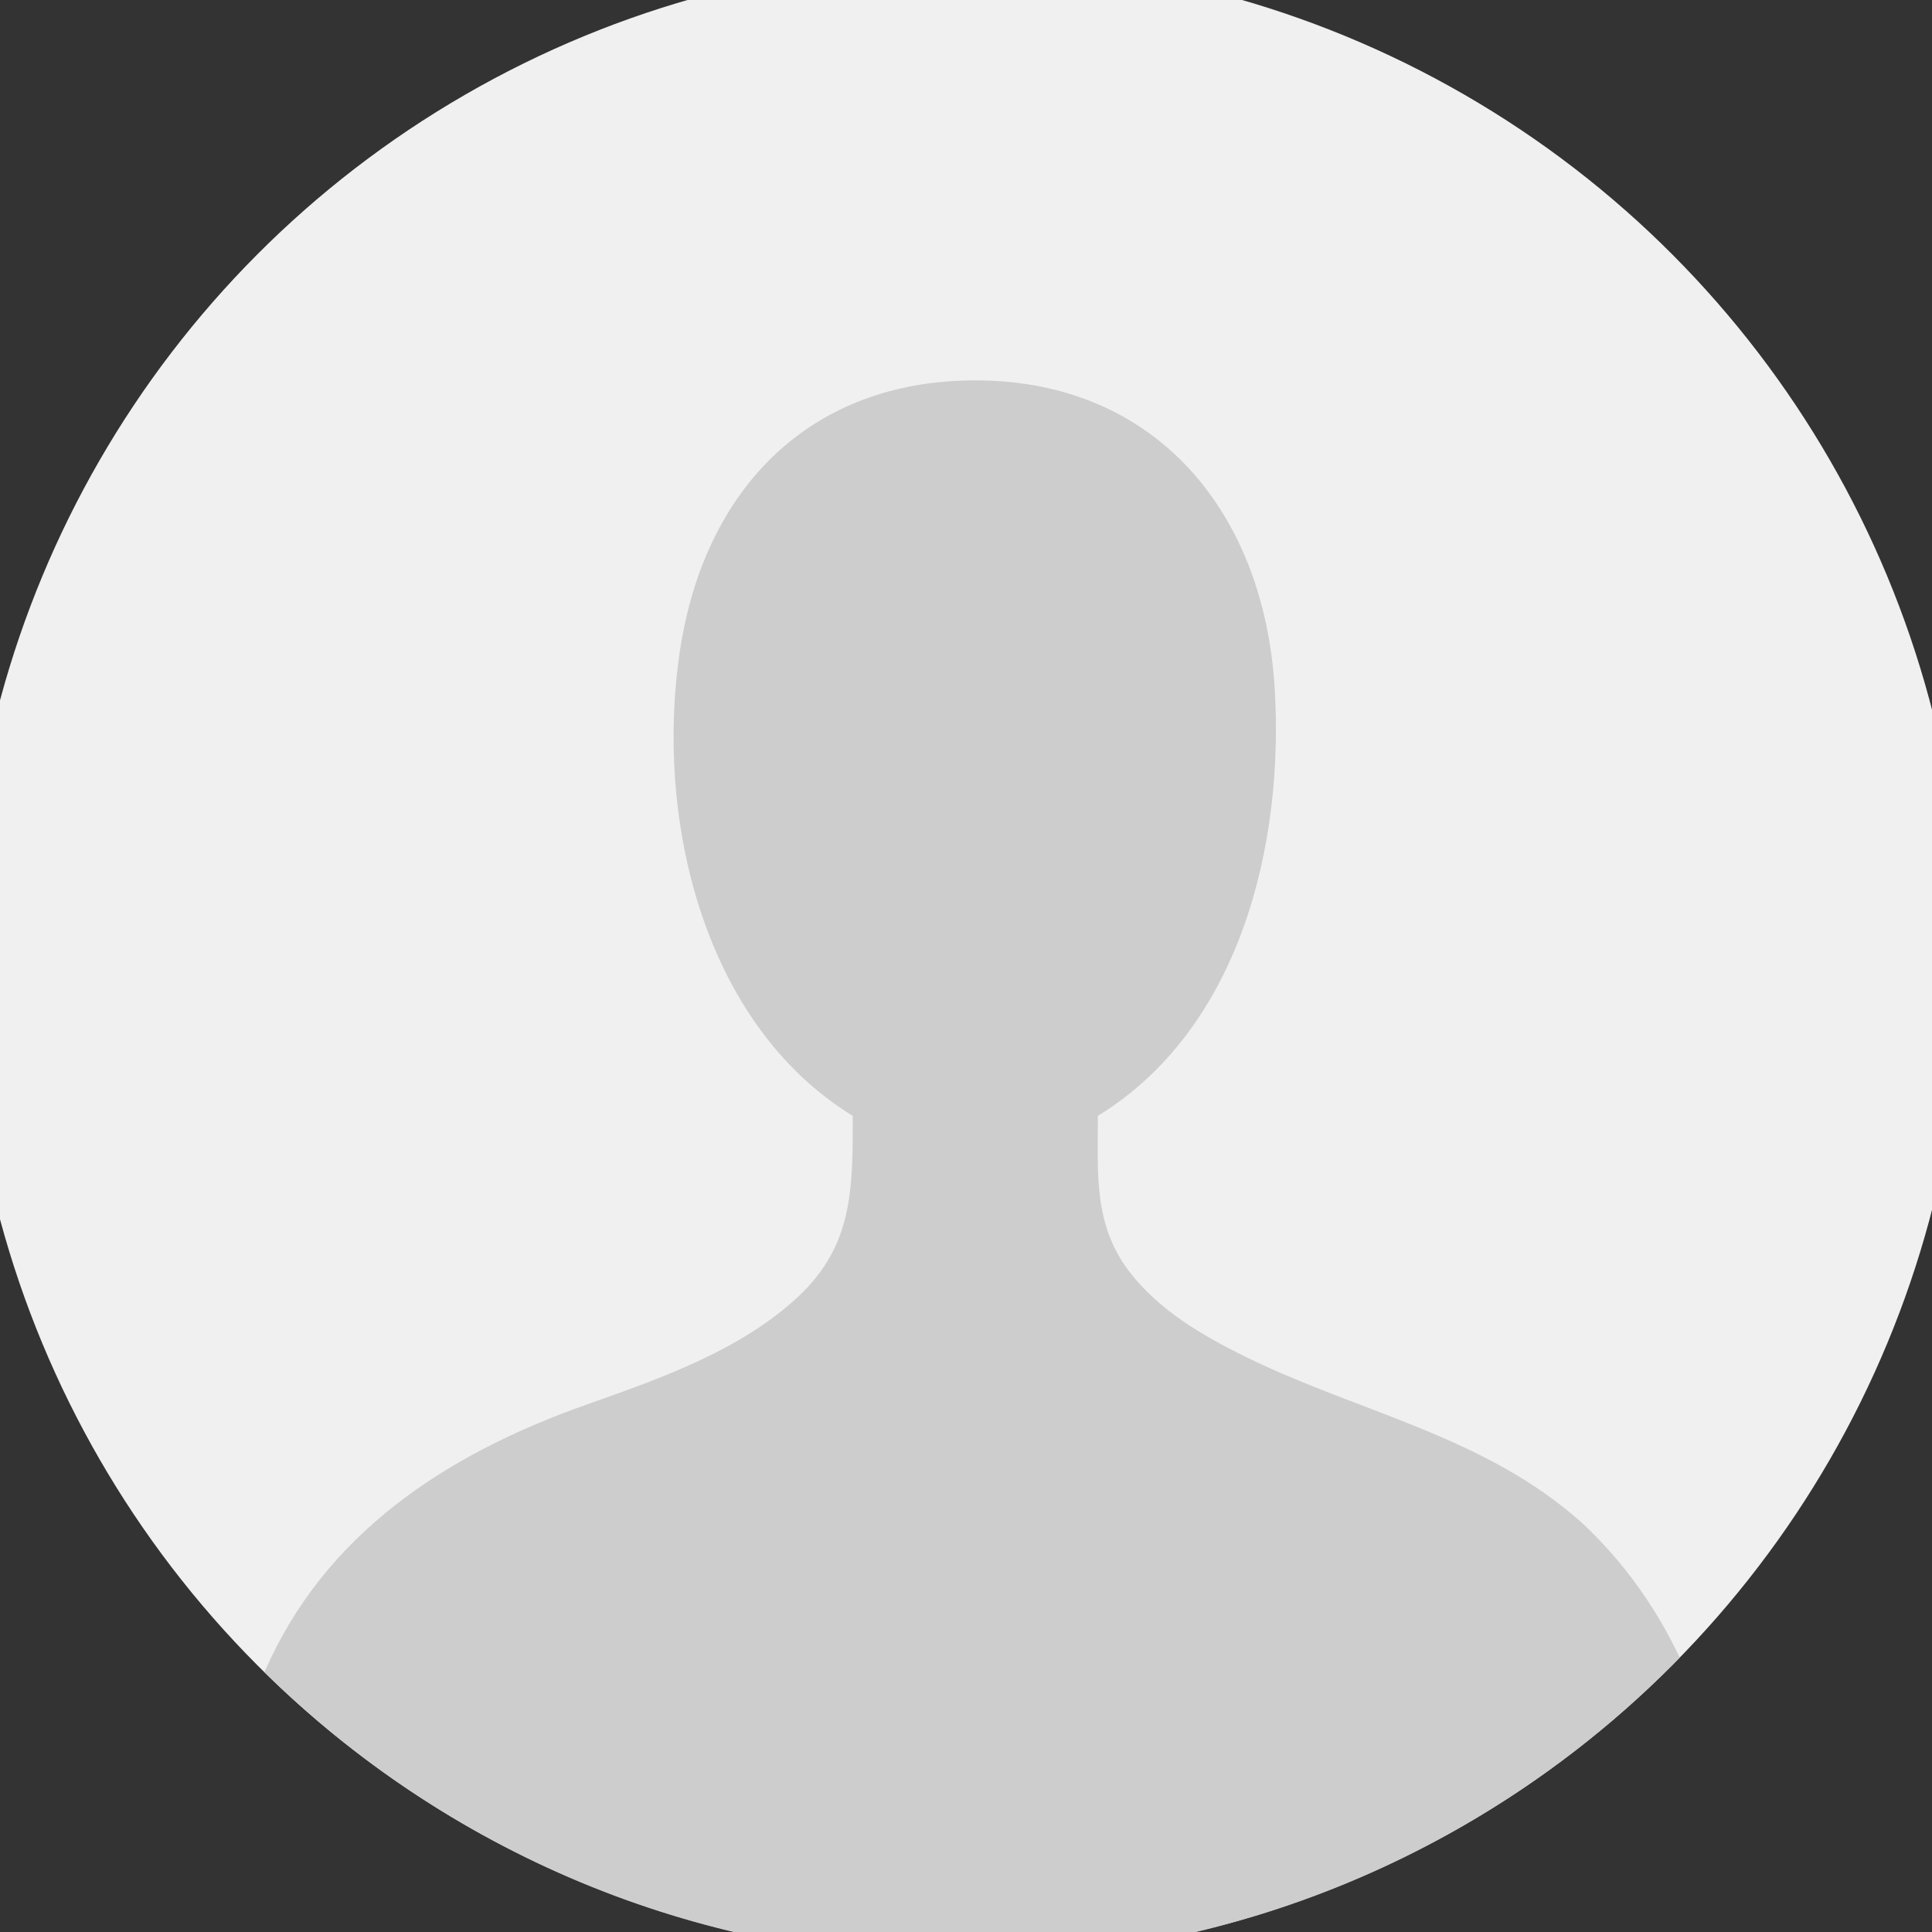 <?xml version="1.0" encoding="UTF-8"?>
<svg width="124px" height="124px" viewBox="0 0 124 124" version="1.1" xmlns="http://www.w3.org/2000/svg" xmlns:xlink="http://www.w3.org/1999/xlink">
    <rect x="0" y="0" width="124" height="124" fill="#333333" stroke="none"/>
    <!-- Generator: Sketch 51.2 (57519) - http://www.bohemiancoding.com/sketch -->
    <title>avatar-small</title>
    <desc>Created with Sketch.</desc>
    <defs></defs>
    <g id="Emergency-Data" stroke="none" stroke-width="1" fill="none" fill-rule="evenodd">
        <g id="Desktop-View" transform="translate(-848, -195)">
            <g id="Group-3-Copy-2" transform="translate(848, 195)">
                <g id="avatar-small" transform="translate(-2.198, -2.518)">
                    <circle id="Oval" fill="#F0F0F0" cx="64.12" cy="64.12" r="64.12"></circle>
                    <g id="images-/-my-data-/-image-avatar-male" transform="translate(19, 26)" fill="#CDCDCD">
                        <path d="M0.169,83.845 C3.997,75.032 11.693,69.907 20.798,66.683 C25.501,65.019 30.737,63.212 34.47,59.7 C37.972,56.404 37.931,52.731 37.929,48.138 C28.28,42.207 25.215,28.944 26.842,18.253 C28.428,7.846 35.202,0.931 45.797,0.931 C57.325,0.931 64.316,9.316 65.009,20.677 C65.626,30.791 62.775,42.537 53.662,48.138 C53.661,51.772 53.367,55.088 55.657,58.102 C57.546,60.59 60.376,62.24 63.112,63.587 C70.409,67.178 78.493,68.658 84.745,74.271 C87.362,76.711 89.477,79.664 91.007,82.907 C79.363,94.835 63.107,102.241 45.12,102.241 C27.611,102.241 11.74,95.222 0.169,83.845 Z" id="Combined-Shape"></path>
                    </g>
                </g>
            </g>
        </g>
    </g>
</svg>